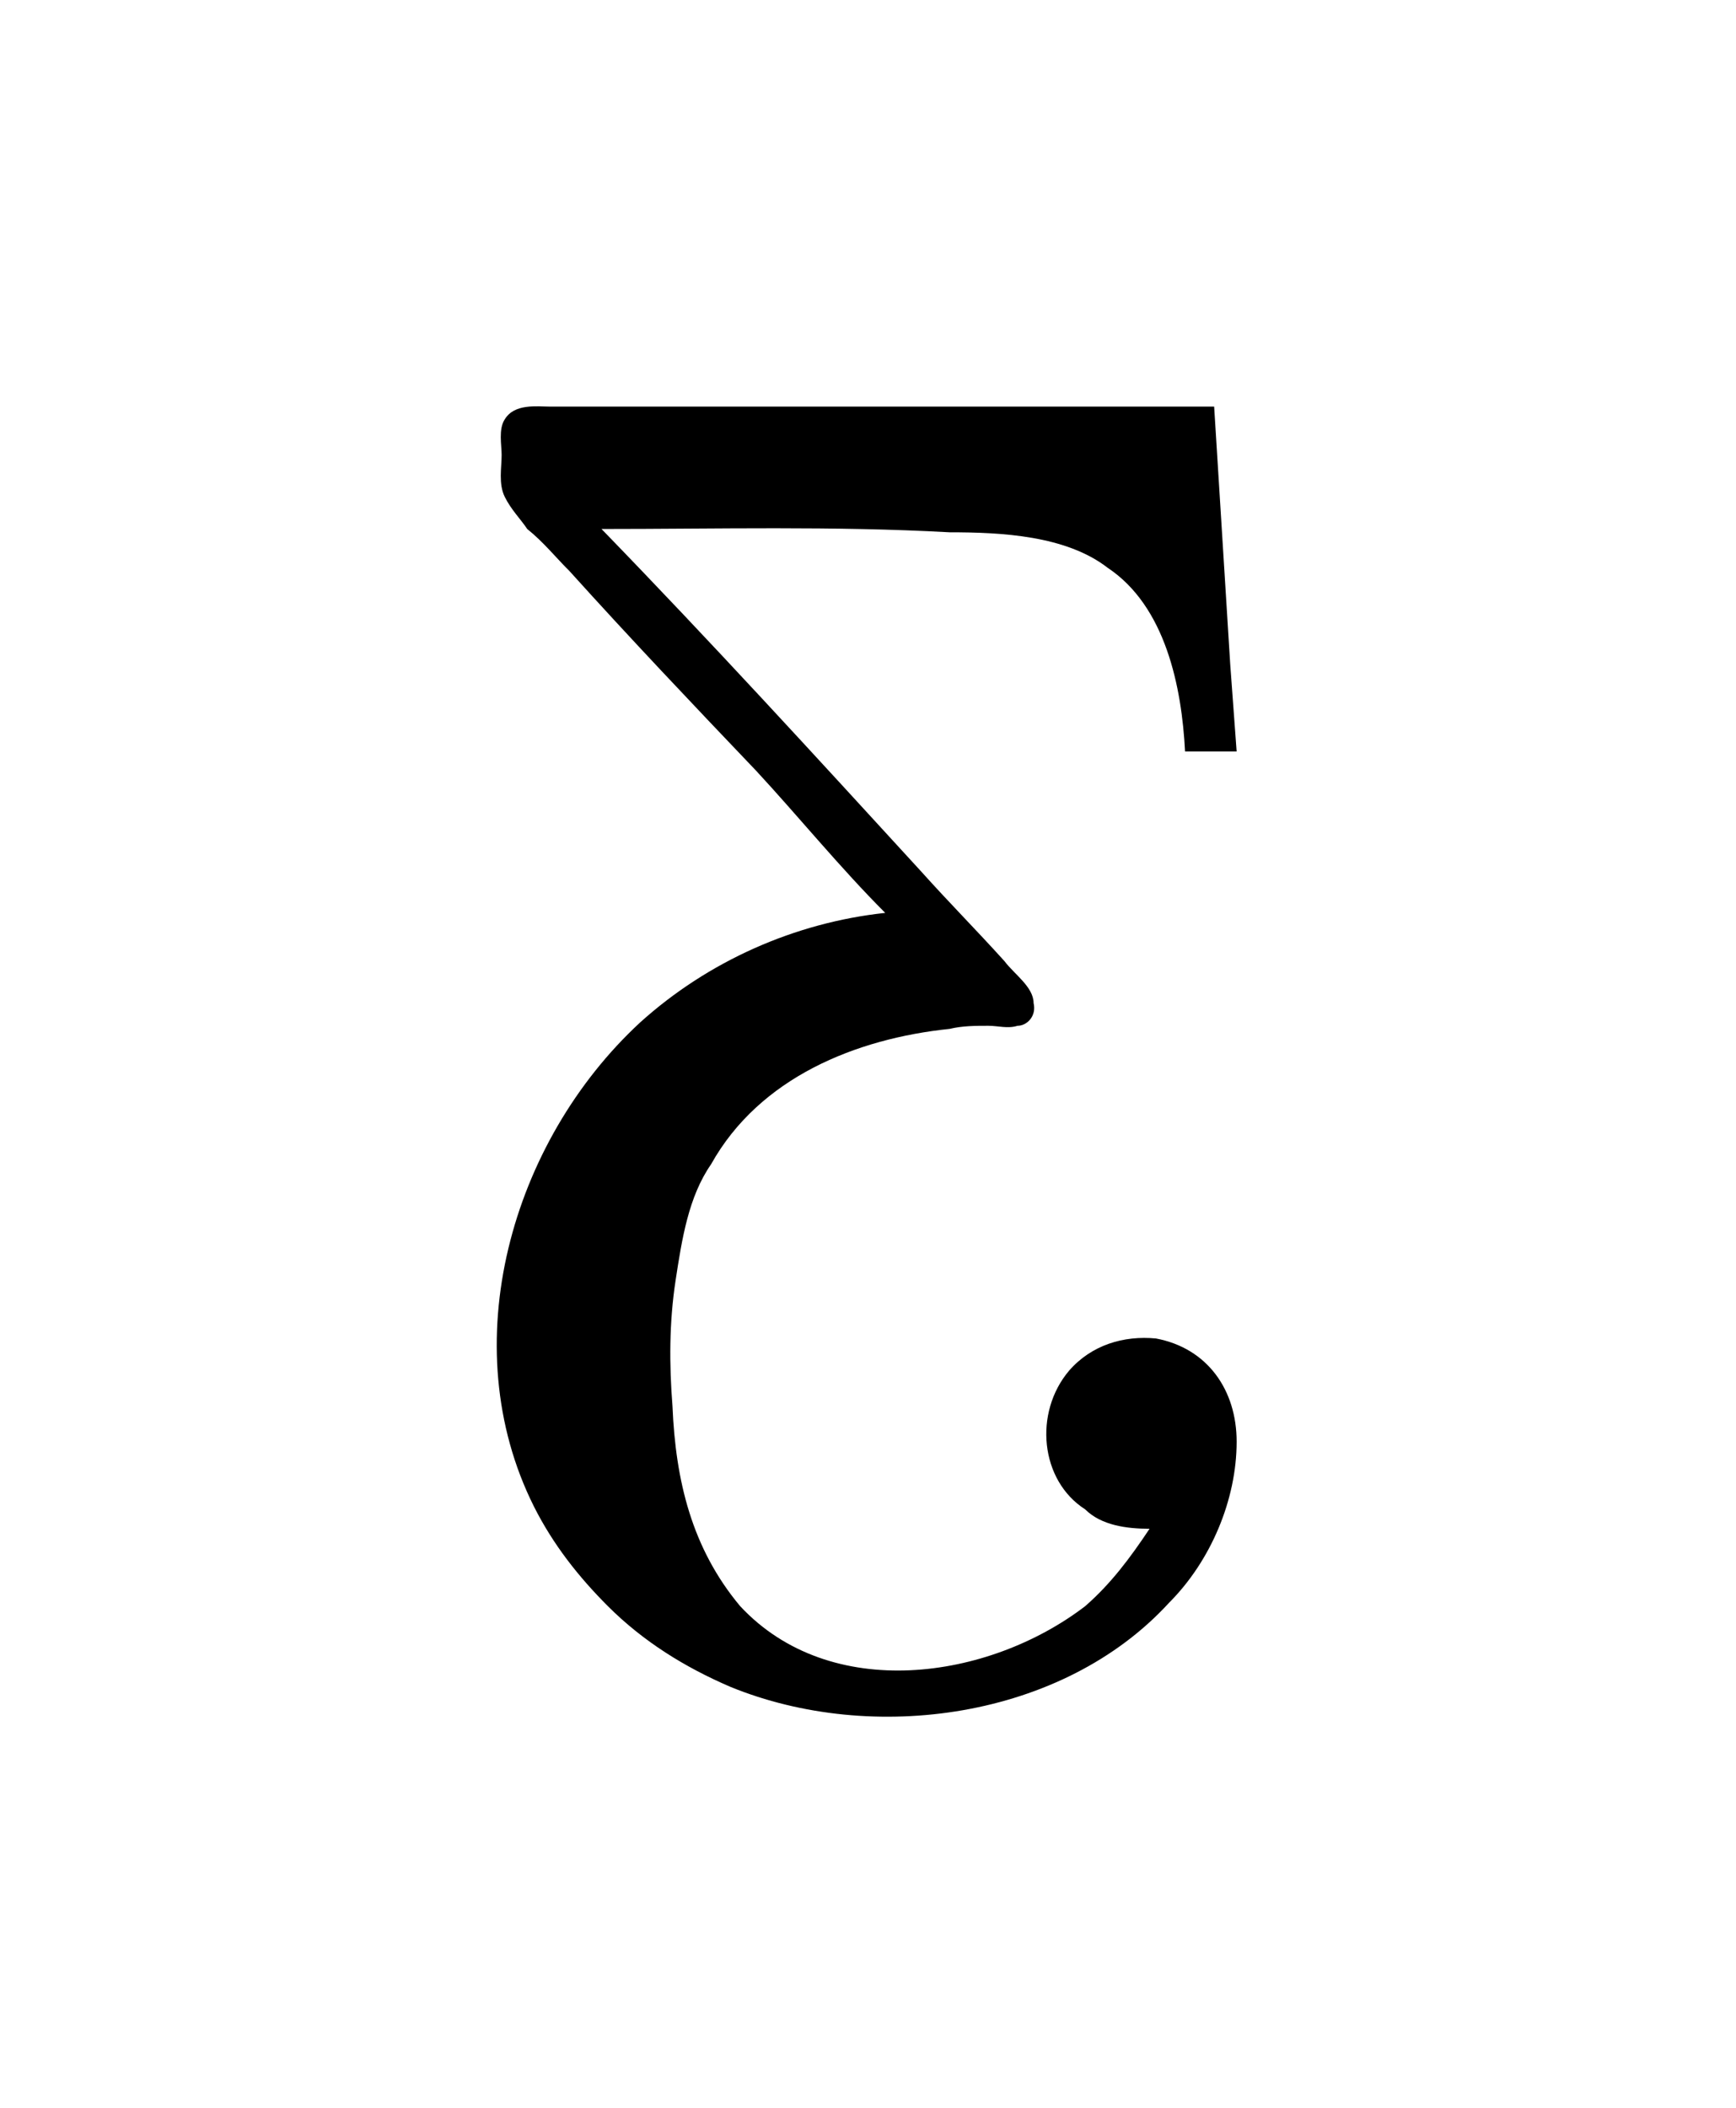 <?xml version="1.0" encoding="UTF-8"?>
<svg xmlns="http://www.w3.org/2000/svg" xmlns:xlink="http://www.w3.org/1999/xlink" width="8.413pt" height="10.212pt" viewBox="0 0 8.413 10.212" version="1.1">
<defs>
<g>
<symbol overflow="visible" id="glyph0-0">
<path style="stroke:none;" d=""/>
</symbol>
<symbol overflow="visible" id="glyph0-1">
<path style="stroke:none;" d="M 2.297 -1.859 C 1.859 -1.812 1.438 -1.625 1.109 -1.328 C 0.484 -0.75 0.203 0.234 0.594 1.016 C 0.688 1.203 0.812 1.359 0.953 1.5 C 1.125 1.672 1.328 1.797 1.547 1.891 C 2.234 2.172 3.156 2.047 3.672 1.484 C 3.875 1.281 4 0.984 4 0.703 C 4 0.453 3.859 0.25 3.609 0.203 C 3.453 0.188 3.297 0.234 3.188 0.359 C 3.016 0.562 3.047 0.891 3.266 1.031 C 3.344 1.109 3.469 1.125 3.578 1.125 C 3.484 1.266 3.391 1.391 3.266 1.5 C 2.797 1.859 2.031 1.969 1.594 1.5 C 1.359 1.219 1.281 0.891 1.266 0.531 C 1.25 0.328 1.25 0.125 1.281 -0.078 C 1.312 -0.281 1.344 -0.484 1.453 -0.641 C 1.688 -1.062 2.156 -1.25 2.609 -1.297 C 2.672 -1.312 2.734 -1.312 2.797 -1.312 C 2.844 -1.312 2.891 -1.297 2.938 -1.312 C 2.984 -1.312 3.031 -1.359 3.016 -1.422 C 3.016 -1.5 2.922 -1.562 2.875 -1.625 C 2.734 -1.781 2.609 -1.906 2.469 -2.062 C 1.953 -2.625 1.453 -3.172 0.922 -3.719 C 1.484 -3.719 2.047 -3.734 2.609 -3.703 C 2.859 -3.703 3.172 -3.688 3.375 -3.531 C 3.656 -3.344 3.734 -2.953 3.75 -2.641 L 4 -2.641 L 3.969 -3.062 L 3.891 -4.312 L 0.672 -4.312 C 0.609 -4.312 0.5 -4.328 0.453 -4.25 C 0.422 -4.203 0.438 -4.125 0.438 -4.078 C 0.438 -4.016 0.422 -3.938 0.453 -3.875 C 0.484 -3.812 0.531 -3.766 0.562 -3.719 C 0.641 -3.656 0.703 -3.578 0.766 -3.516 C 1.062 -3.188 1.359 -2.875 1.672 -2.547 C 1.875 -2.328 2.078 -2.078 2.297 -1.859 Z "/>
</symbol>
</g>
</defs>
<g id="surface1">
<g style="fill:rgb(0%,0%,0%);fill-opacity:1;">
  <use xlink:href="#glyph0-1" x="1.993" y="6.282"/>
</g>
</g>
</svg>
